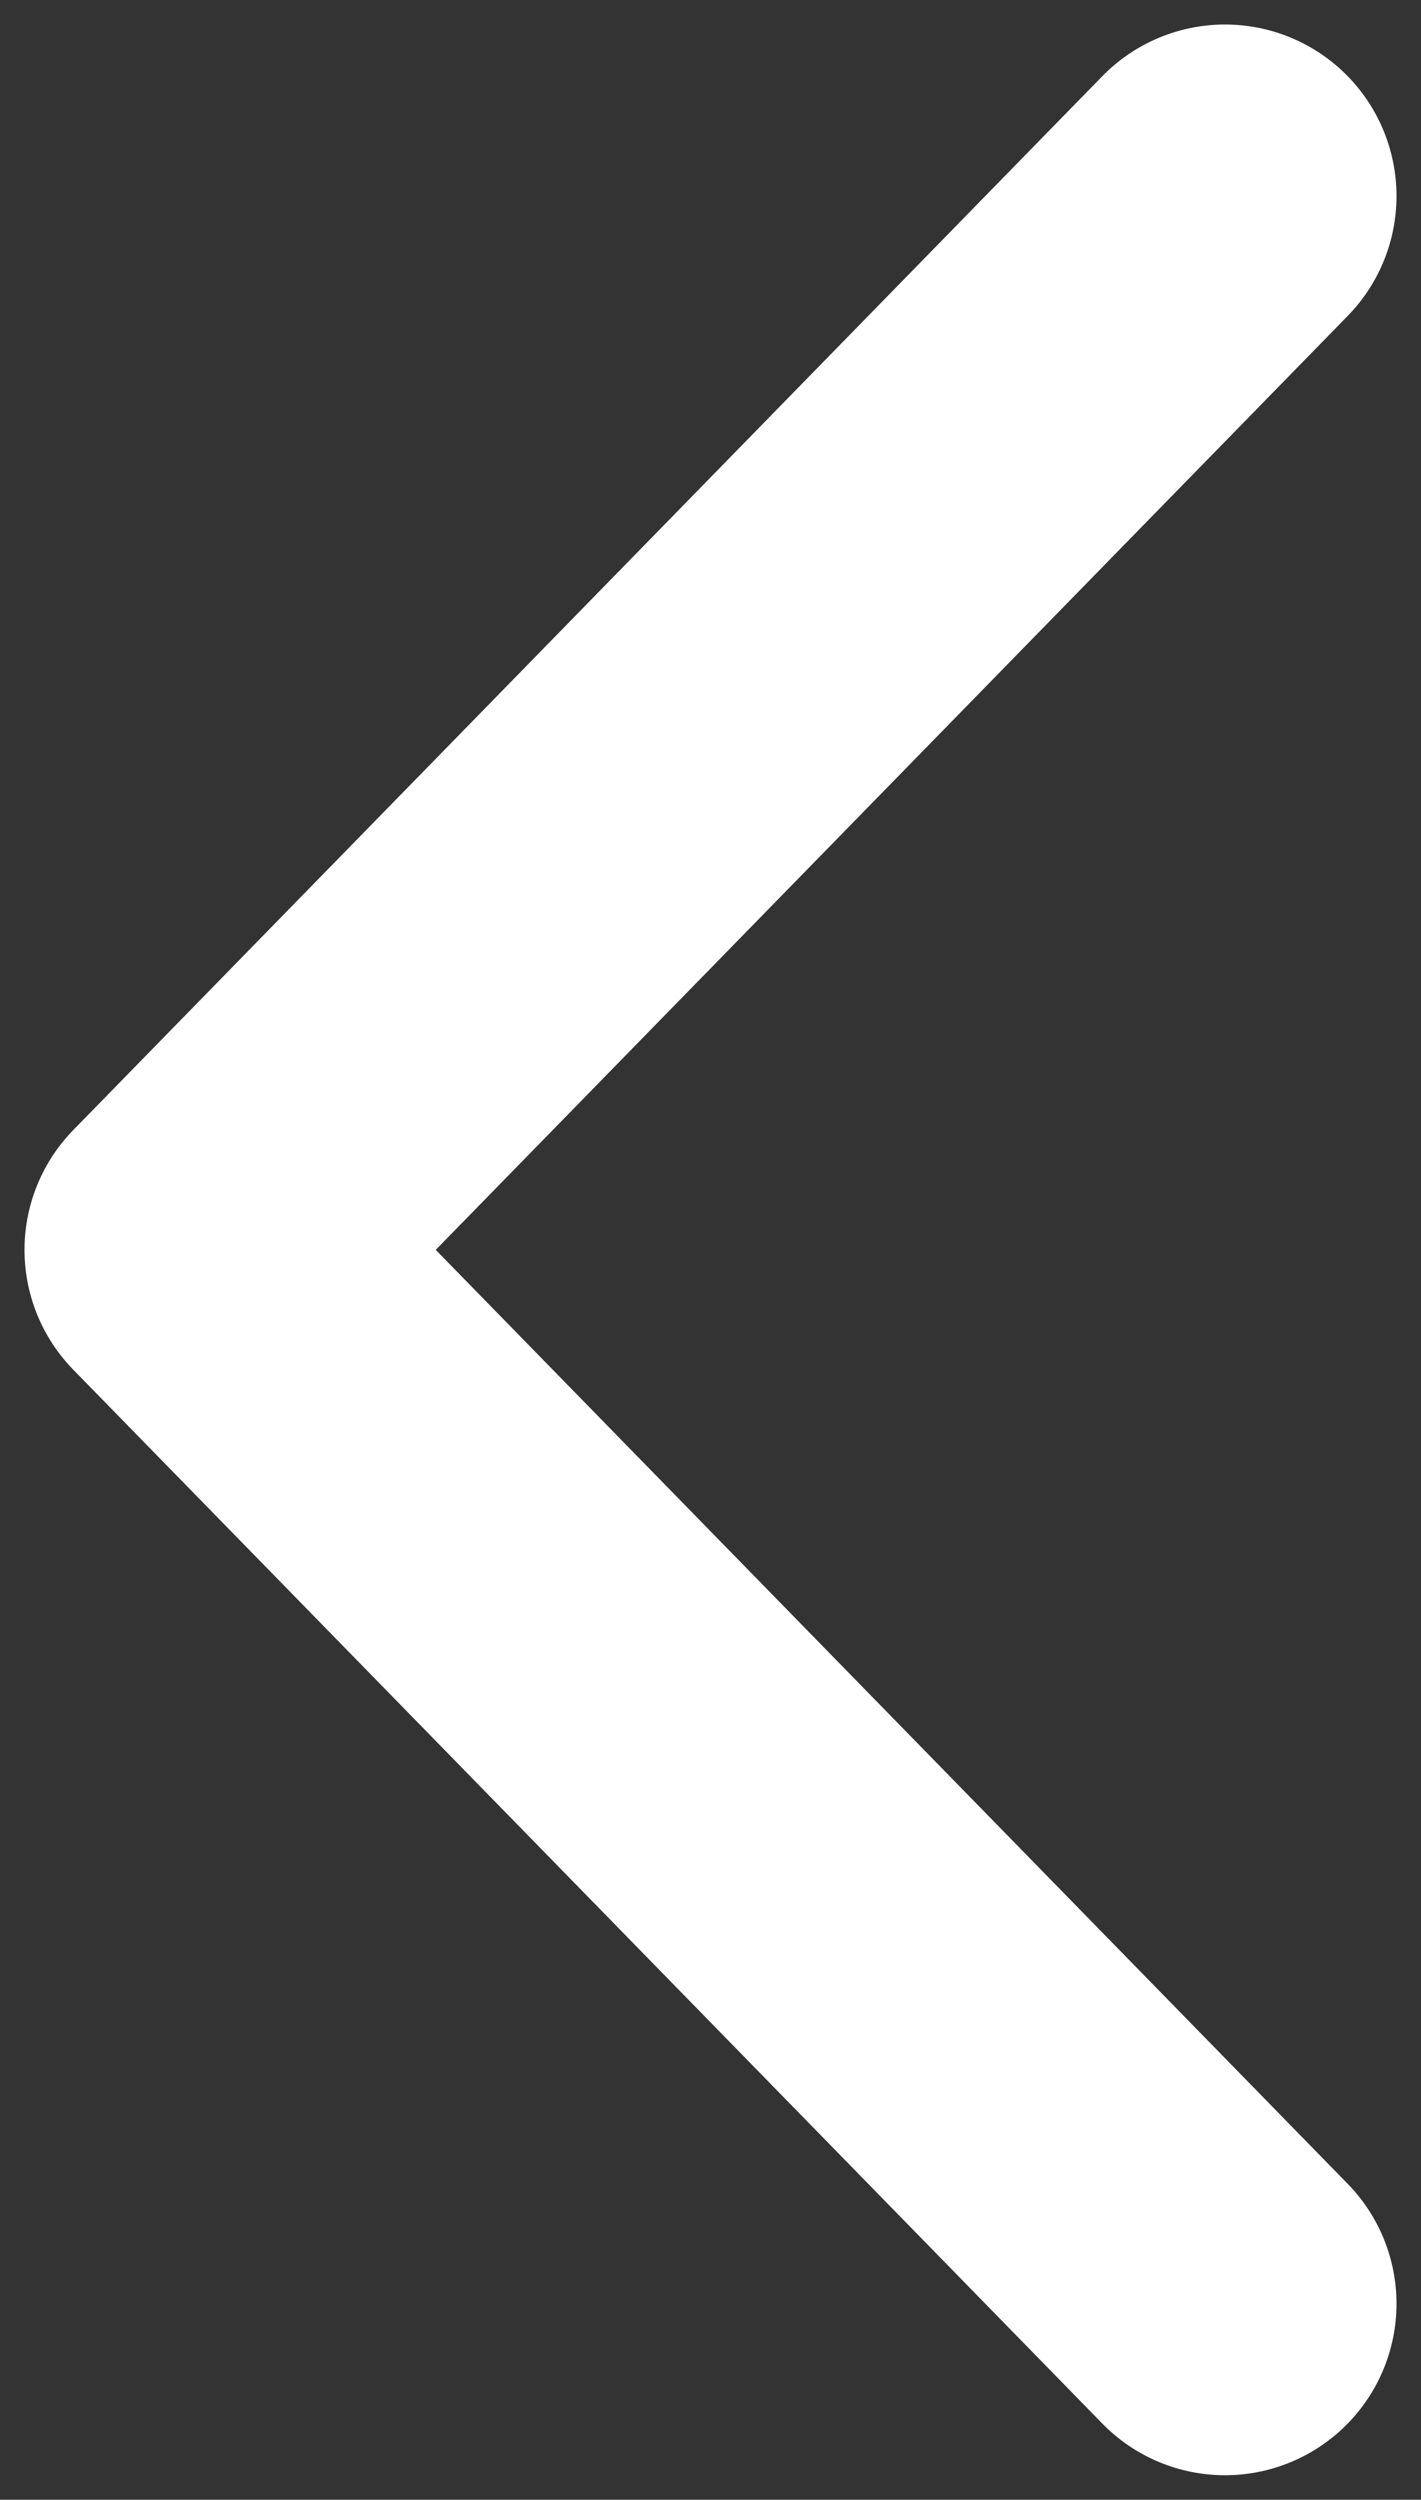 <svg width="29" height="51" viewBox="0 0 29 51" fill="none" xmlns="http://www.w3.org/2000/svg">
<rect x="0" y="0" width="29" height="51" fill="#333333" stroke="none"/>
<path id="icon" d="M25 4L4 25.5L25 47" stroke="white" stroke-width="7" stroke-linecap="round" stroke-linejoin="round"/>
</svg>
